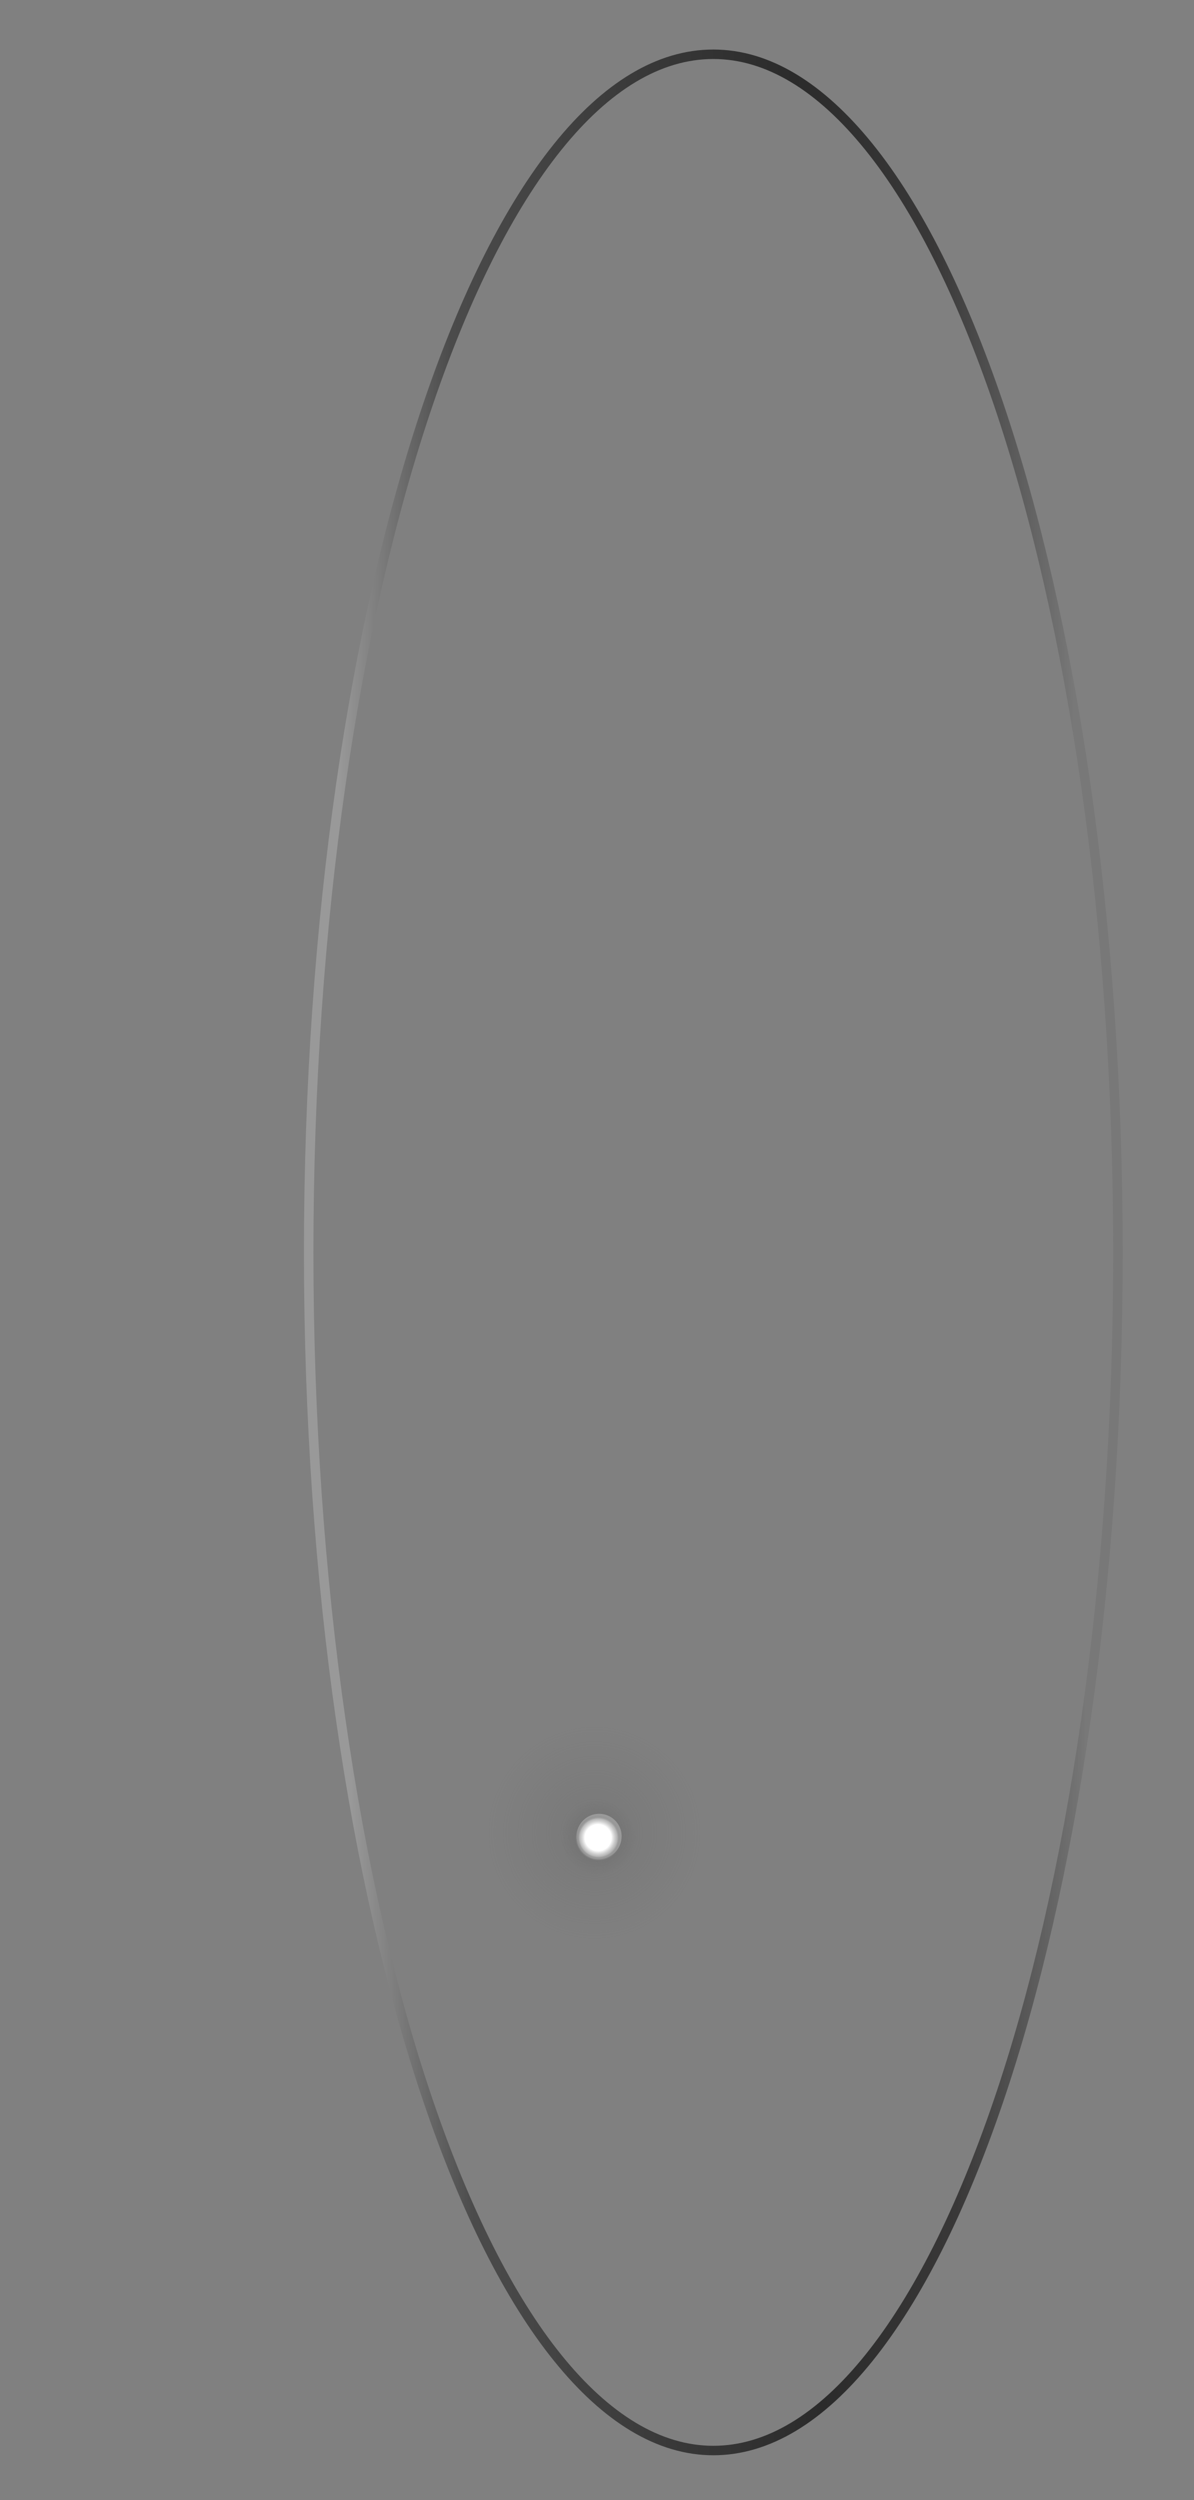 <?xml version="1.0" encoding="utf-8"?>
<!-- Generator: Adobe Illustrator 27.0.0, SVG Export Plug-In . SVG Version: 6.00 Build 0)  -->
<svg version="1.1" id="Layer_1" xmlns="http://www.w3.org/2000/svg" xmlns:xlink="http://www.w3.org/1999/xlink" x="0px" y="0px"
	 viewBox="0 0 504 1055" style="enable-background:new 0 0 504 1055;" xml:space="preserve">
<rect x="0" y="0" width="504" height="1055" fill="#808080" stroke="none"/>
<style type="text/css">
	.st0{fill:none;stroke:url(#SVGID_1_);stroke-width:4;}
	.st1{fill:url(#SVGID_00000003808813071894037920000017562291148776688040_);fill-opacity:0.28;}
	.st2{fill:url(#SVGID_00000008844367801871125190000012922741986332717483_);}
	.st3{fill:none;stroke:url(#SVGID_00000114066496493482265530000001320867818270203826_);stroke-width:6;}
</style>
<linearGradient id="SVGID_1_" gradientUnits="userSpaceOnUse" x1="140.868" y1="525.565" x2="459.644" y2="529.426" gradientTransform="matrix(1 0 0 -1 0 1056)">
	<stop  offset="1.388870e-02" style="stop-color:#999999"/>
	<stop  offset="0.17" style="stop-color:#4B4B4B"/>
	<stop  offset="0.628" style="stop-color:#2B2B2B"/>
	<stop  offset="0.811" style="stop-color:#393838"/>
	<stop  offset="0.988" style="stop-color:#2D2D2D;stop-opacity:0.1"/>
</linearGradient>
<path class="st0" d="M471.9,528.5c0,140-19.3,266.7-50.5,358.3c-15.6,45.8-34.1,82.7-54.6,108.2c-20.5,25.5-42.7,39.1-65.7,39.1
	c-23,0-45.2-13.7-65.7-39.1c-20.5-25.4-39-62.4-54.6-108.2c-31.2-91.6-50.5-218.3-50.5-358.3c0-140,19.3-266.7,50.5-358.3
	c15.6-45.8,34.1-82.7,54.6-108.2c20.5-25.5,42.7-39.1,65.7-39.1c23,0,45.2,13.7,65.7,39.1c20.5,25.4,39,62.4,54.6,108.2
	C452.5,261.8,471.9,388.5,471.9,528.5z"/>
<g>
	
		<radialGradient id="SVGID_00000084502489548487203920000001378887667686914469_" cx="-712.87" cy="1074.074" r="0.999" gradientTransform="matrix(-59.194 59.194 59.194 59.194 -105524.898 -20606.94)" gradientUnits="userSpaceOnUse">
		<stop  offset="0.107" style="stop-color:#6A6A6A"/>
		<stop  offset="0.539" style="stop-color:#6A6A6A;stop-opacity:0"/>
	</radialGradient>
	
		<circle style="fill:url(#SVGID_00000084502489548487203920000001378887667686914469_);fill-opacity:0.28;" cx="252.3" cy="774.3" r="53.3"/>
</g>
<radialGradient id="SVGID_00000016034780423508514880000015157264181855380137_" cx="-706.699" cy="1085.842" r="1.001" gradientTransform="matrix(2.426295e-15 39.624 39.624 -2.426295e-15 -42772.949 28777.414)" gradientUnits="userSpaceOnUse">
	<stop  offset="0.2" style="stop-color:#FFFFFF"/>
	<stop  offset="0.246" style="stop-color:#6A6A6A;stop-opacity:0.264"/>
	<stop  offset="0.406" style="stop-color:#6A6A6A;stop-opacity:0"/>
</radialGradient>
<path style="fill:url(#SVGID_00000016034780423508514880000015157264181855380137_);" d="M308.9,774.9c0,30.9-25.1,56-56,56
	s-56-25.1-56-56c0-30.9,25.1-56,56-56S308.9,744,308.9,774.9z"/>
<g>
	
		<radialGradient id="SVGID_00000114054115070549821890000011584032477194585502_" cx="-705.714" cy="1143.741" r="1" gradientTransform="matrix(5.715684e-16 9.334 9.334 -5.715684e-16 -10423.275 7362.522)" gradientUnits="userSpaceOnUse">
		<stop  offset="0.597" style="stop-color:#757575;stop-opacity:0"/>
		<stop  offset="1" style="stop-color:#9A9A9A"/>
	</radialGradient>
	
		<circle style="fill:none;stroke:url(#SVGID_00000114054115070549821890000011584032477194585502_);stroke-width:6;" cx="252.9" cy="774.9" r="6.5"/>
</g>
</svg>
